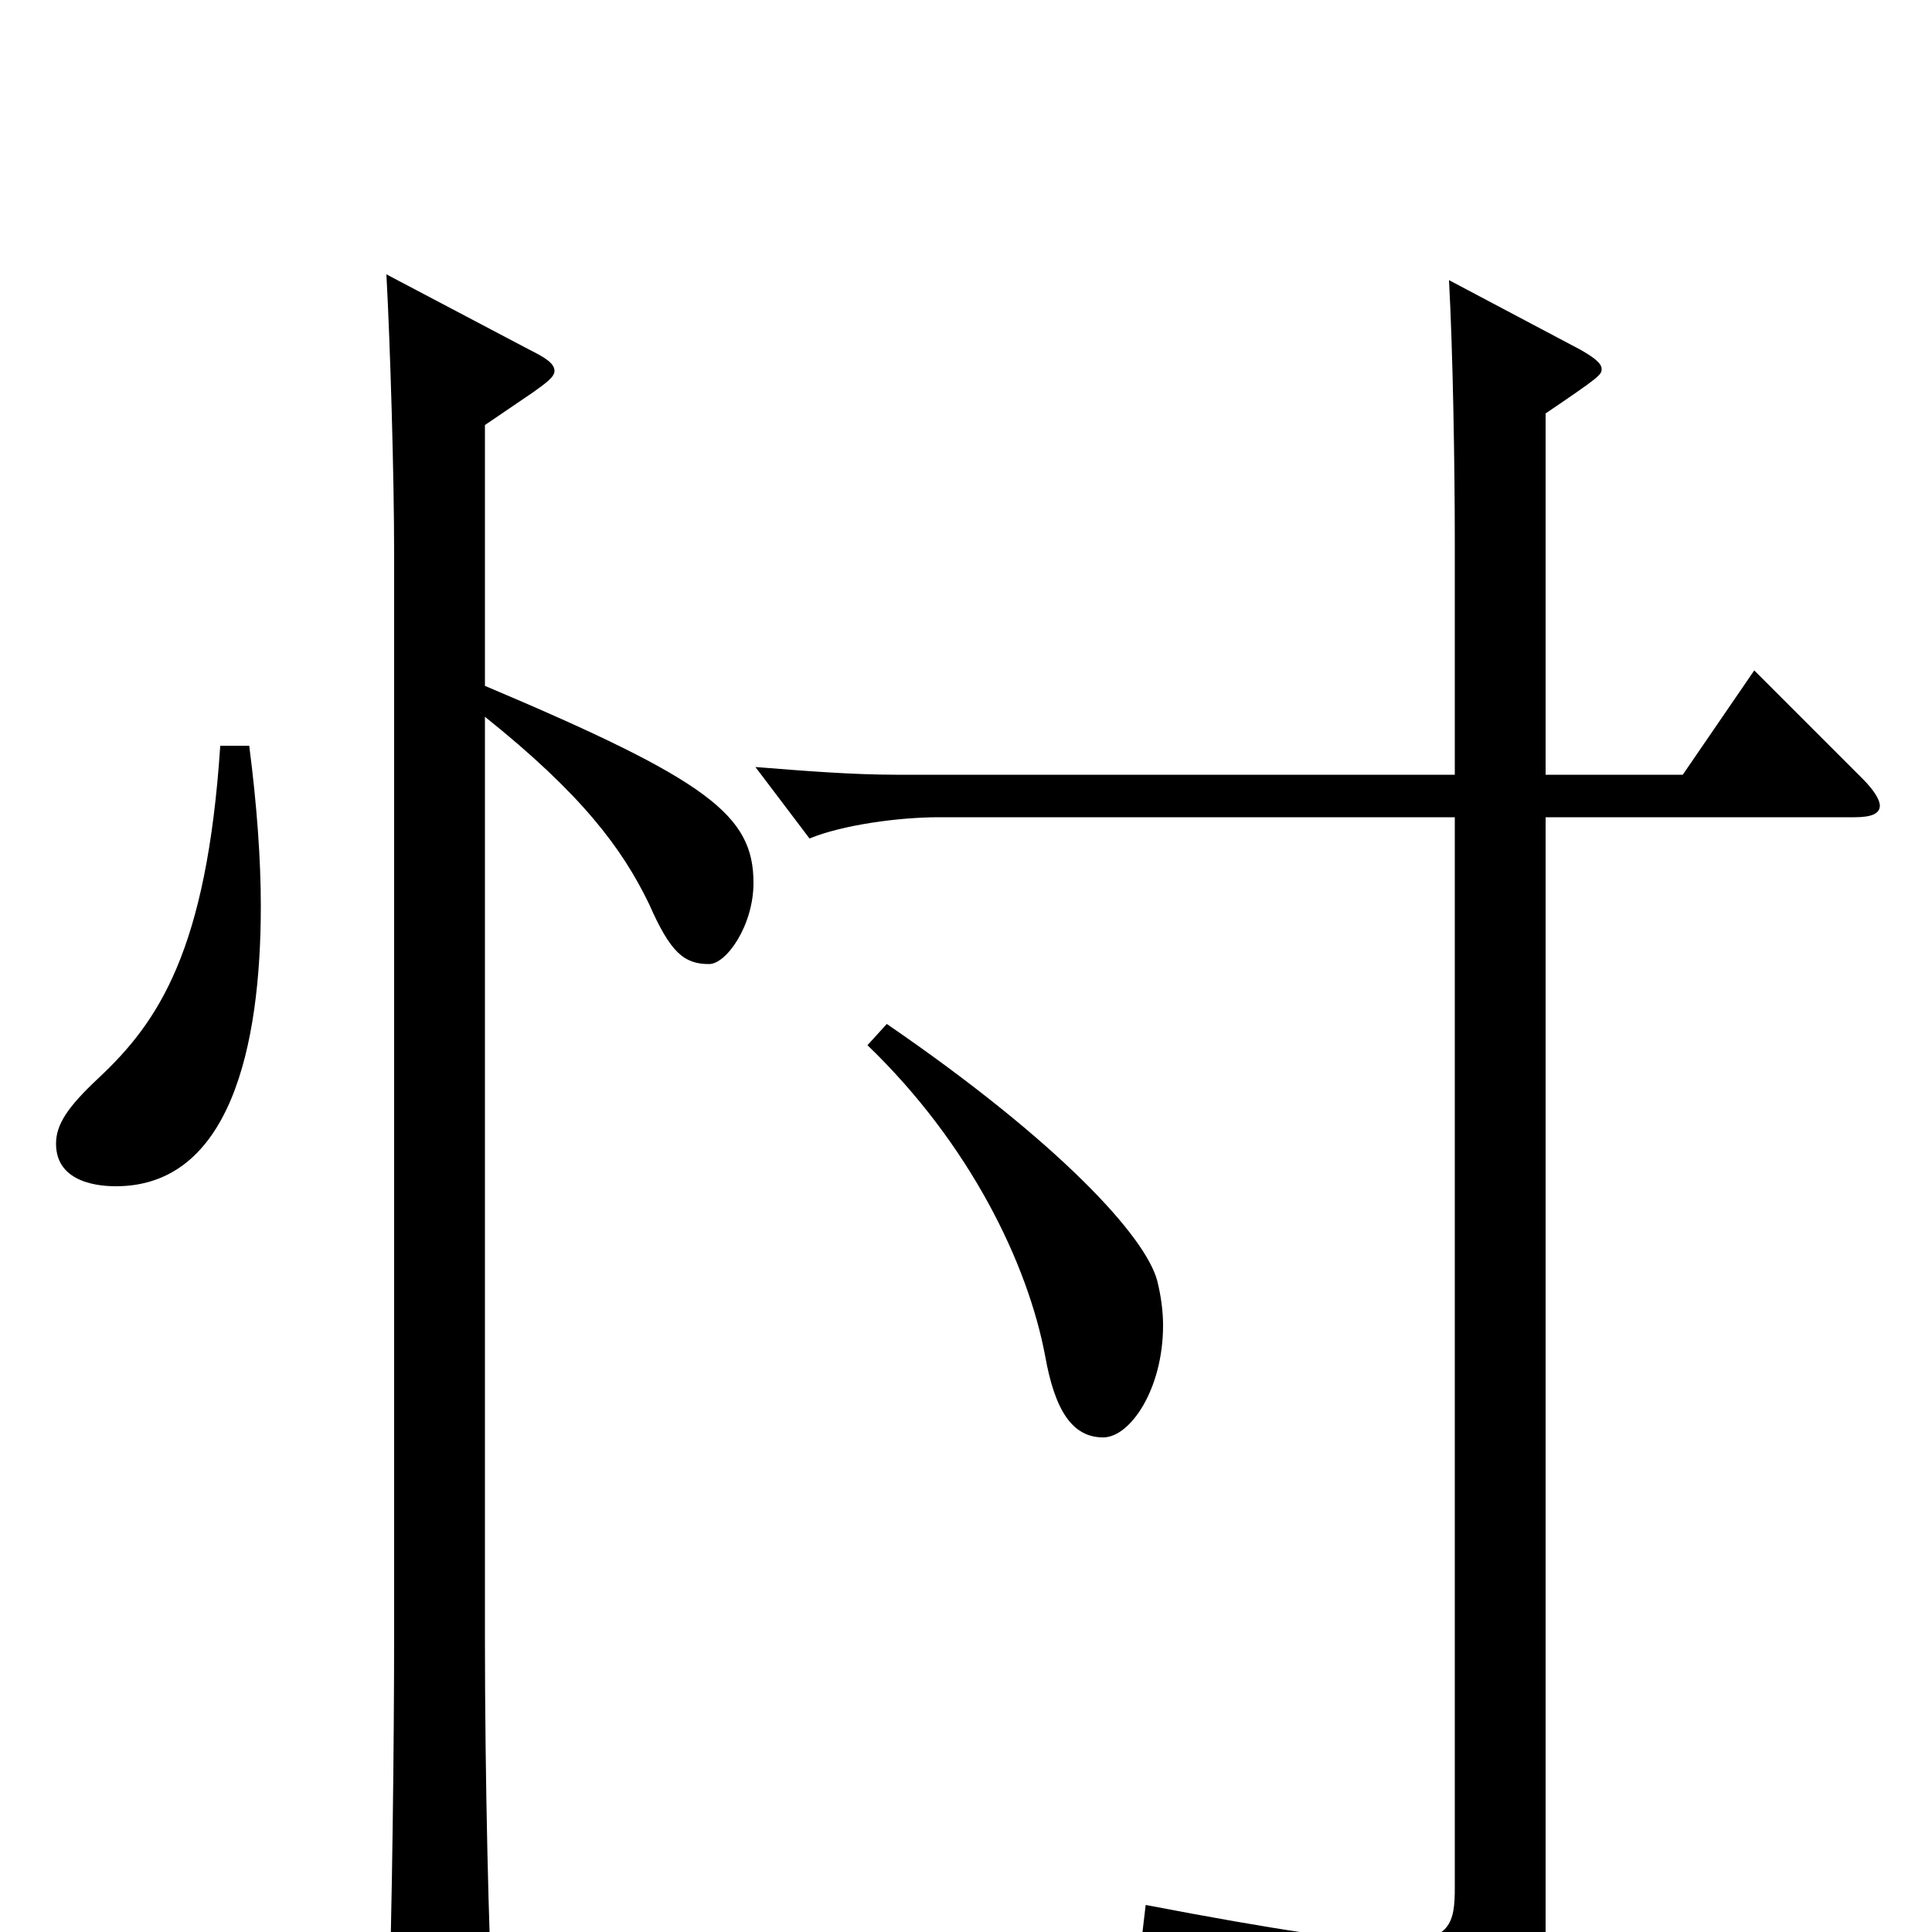<svg xmlns="http://www.w3.org/2000/svg" viewBox="0 -1000 1000 1000">
	<path fill="#000000" d="M114 -614C107 -508 82 -471 51 -442C35 -427 29 -418 29 -408C29 -387 53 -386 60 -386C119 -386 135 -458 135 -531C135 -555 133 -583 129 -614ZM251 -780L276 -797C283 -802 287 -805 287 -808C287 -812 282 -815 274 -819L200 -858C202 -821 204 -754 204 -713V-155C204 -99 203 -10 201 48V58C201 74 203 80 210 80C215 80 221 78 230 74C251 65 255 61 255 47V40C253 2 251 -78 251 -153V-629C301 -589 322 -561 336 -532C347 -507 354 -501 367 -501C376 -501 390 -521 390 -543C390 -578 367 -596 251 -645ZM908 -653L871 -599H800V-786C828 -805 829 -806 829 -809C829 -812 825 -815 818 -819L750 -855C752 -818 753 -760 753 -719V-599H464C441 -599 416 -601 391 -603L419 -566C436 -573 465 -577 486 -577H753V-23C753 -5 751 5 723 5C701 5 661 -1 593 -14L591 3C694 28 711 43 717 80C718 87 721 90 725 90C727 90 729 89 732 88C793 63 800 52 800 4V-577H960C969 -577 973 -579 973 -583C973 -586 970 -591 964 -597ZM449 -459C502 -408 532 -346 541 -298C546 -270 555 -256 571 -256C585 -256 602 -281 602 -314C602 -321 601 -329 599 -337C593 -360 548 -409 459 -470Z"/>
</svg>